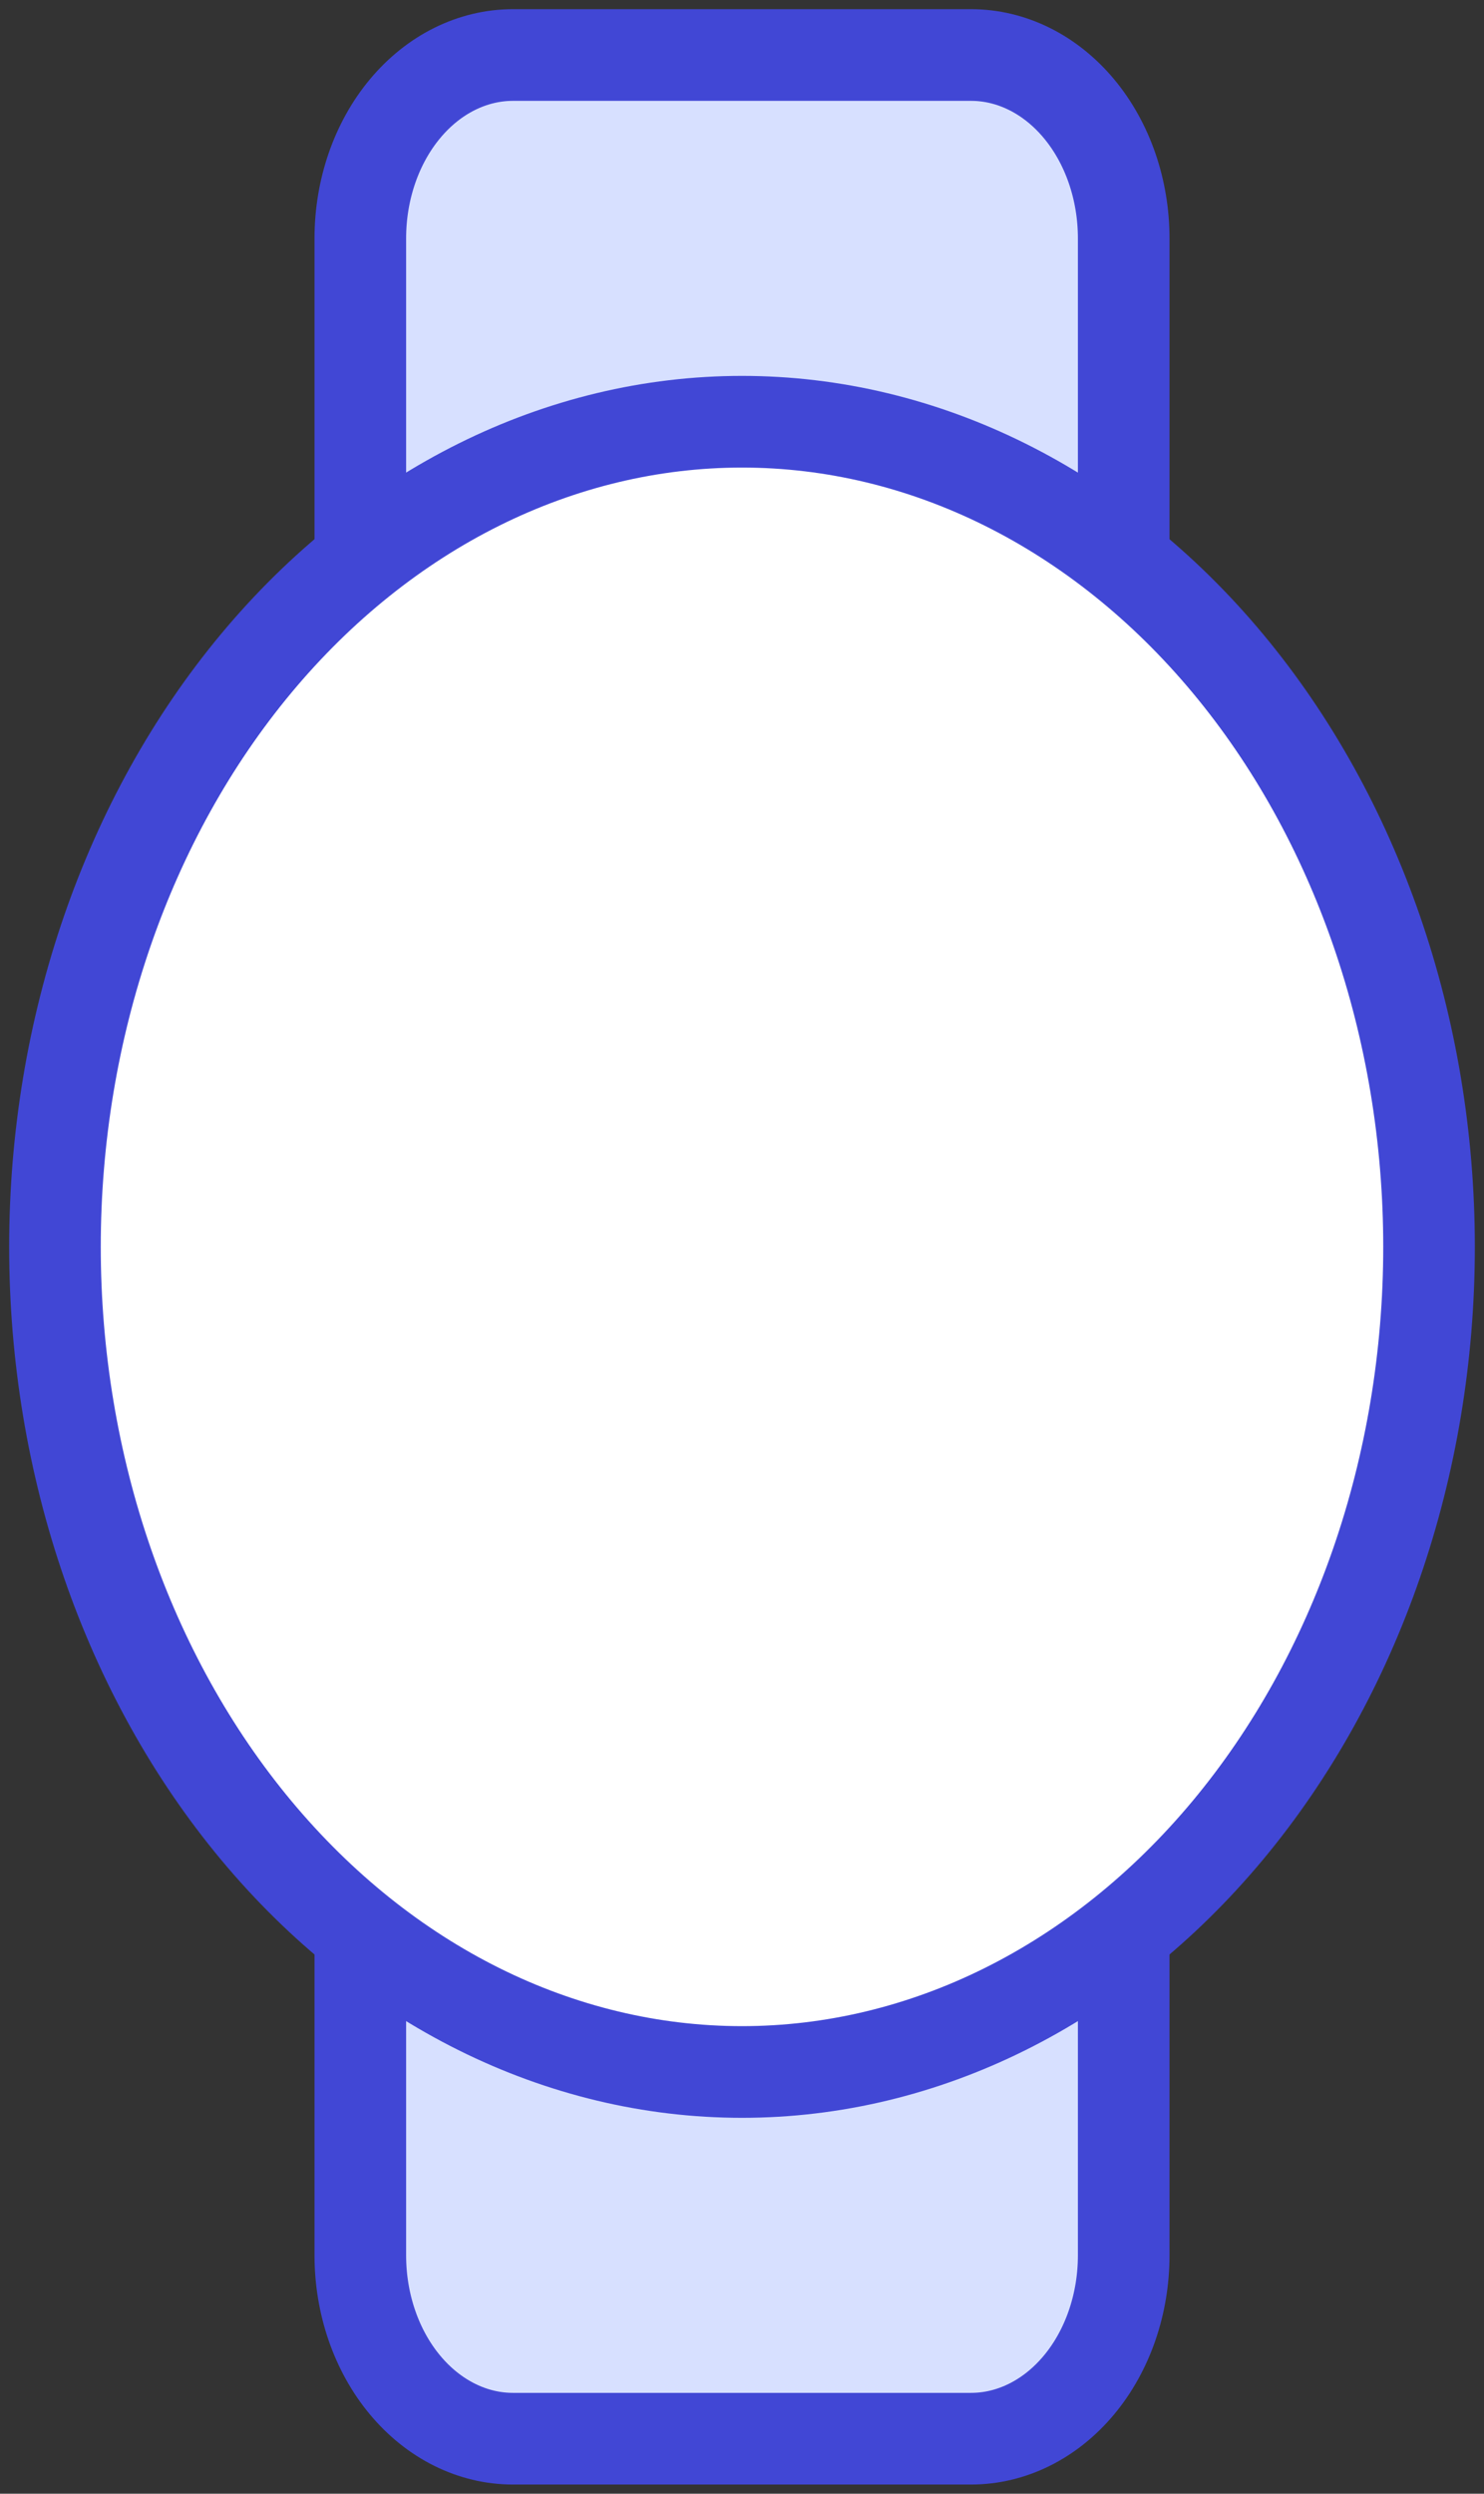<svg width="81" height="136" viewBox="0 0 81 136" fill="none" xmlns="http://www.w3.org/2000/svg">
<rect x="0" y="0" width="81" height="136" fill="#333333" stroke="none"/>
<path d="M61.334 123V105.5H61.234C55.092 110.404 47.877 113.014 40.5 113C32.834 113 25.7 110.24 19.767 105.5H19.667V123C19.667 125.652 20.545 128.196 22.108 130.071C23.671 131.946 25.79 133 28 133H53C55.211 133 57.33 131.946 58.893 130.071C60.456 128.196 61.334 125.652 61.334 123Z" fill="#D7E0FF"/>
<path d="M40.5 113C50.446 113 59.984 108.259 67.016 99.82C74.049 91.381 78 79.935 78 68C78 56.065 74.049 44.619 67.016 36.18C59.984 27.741 50.446 23 40.5 23C30.554 23 21.016 27.741 13.983 36.18C6.951 44.619 3 56.065 3 68C3 79.935 6.951 91.381 13.983 99.82C21.016 108.259 30.554 113 40.5 113Z" fill="white"/>
<path d="M61.334 13V30.5H61.234C55.092 25.596 47.877 22.986 40.5 23C32.834 23 25.7 25.76 19.767 30.5H19.667V13C19.667 10.348 20.545 7.804 22.108 5.929C23.671 4.054 25.79 3 28 3H53C55.211 3 57.33 4.054 58.893 5.929C60.456 7.804 61.334 10.348 61.334 13Z" fill="#D7E0FF"/>
<path d="M40.5 113C50.446 113 59.984 108.259 67.016 99.82C74.049 91.381 78 79.935 78 68C78 56.065 74.049 44.619 67.016 36.18C59.984 27.741 50.446 23 40.5 23C30.554 23 21.016 27.741 13.983 36.18C6.951 44.619 3 56.065 3 68C3 79.935 6.951 91.381 13.983 99.82C21.016 108.259 30.554 113 40.5 113Z" stroke="#4147D5" stroke-width="5" stroke-linecap="round" stroke-linejoin="round"/>
<path d="M61.334 30.5V13C61.334 10.348 60.456 7.804 58.893 5.929C57.33 4.054 55.211 3 53 3H28C25.79 3 23.671 4.054 22.108 5.929C20.545 7.804 19.667 10.348 19.667 13V30.5" stroke="#4147D5" stroke-width="5" stroke-linecap="round" stroke-linejoin="round"/>
<path d="M61.334 105.5V123C61.334 125.652 60.456 128.196 58.893 130.071C57.33 131.946 55.211 133 53 133H28C25.79 133 23.671 131.946 22.108 130.071C20.545 128.196 19.667 125.652 19.667 123V105.5" stroke="#4147D5" stroke-width="5" stroke-linecap="round" stroke-linejoin="round"/>
</svg>
